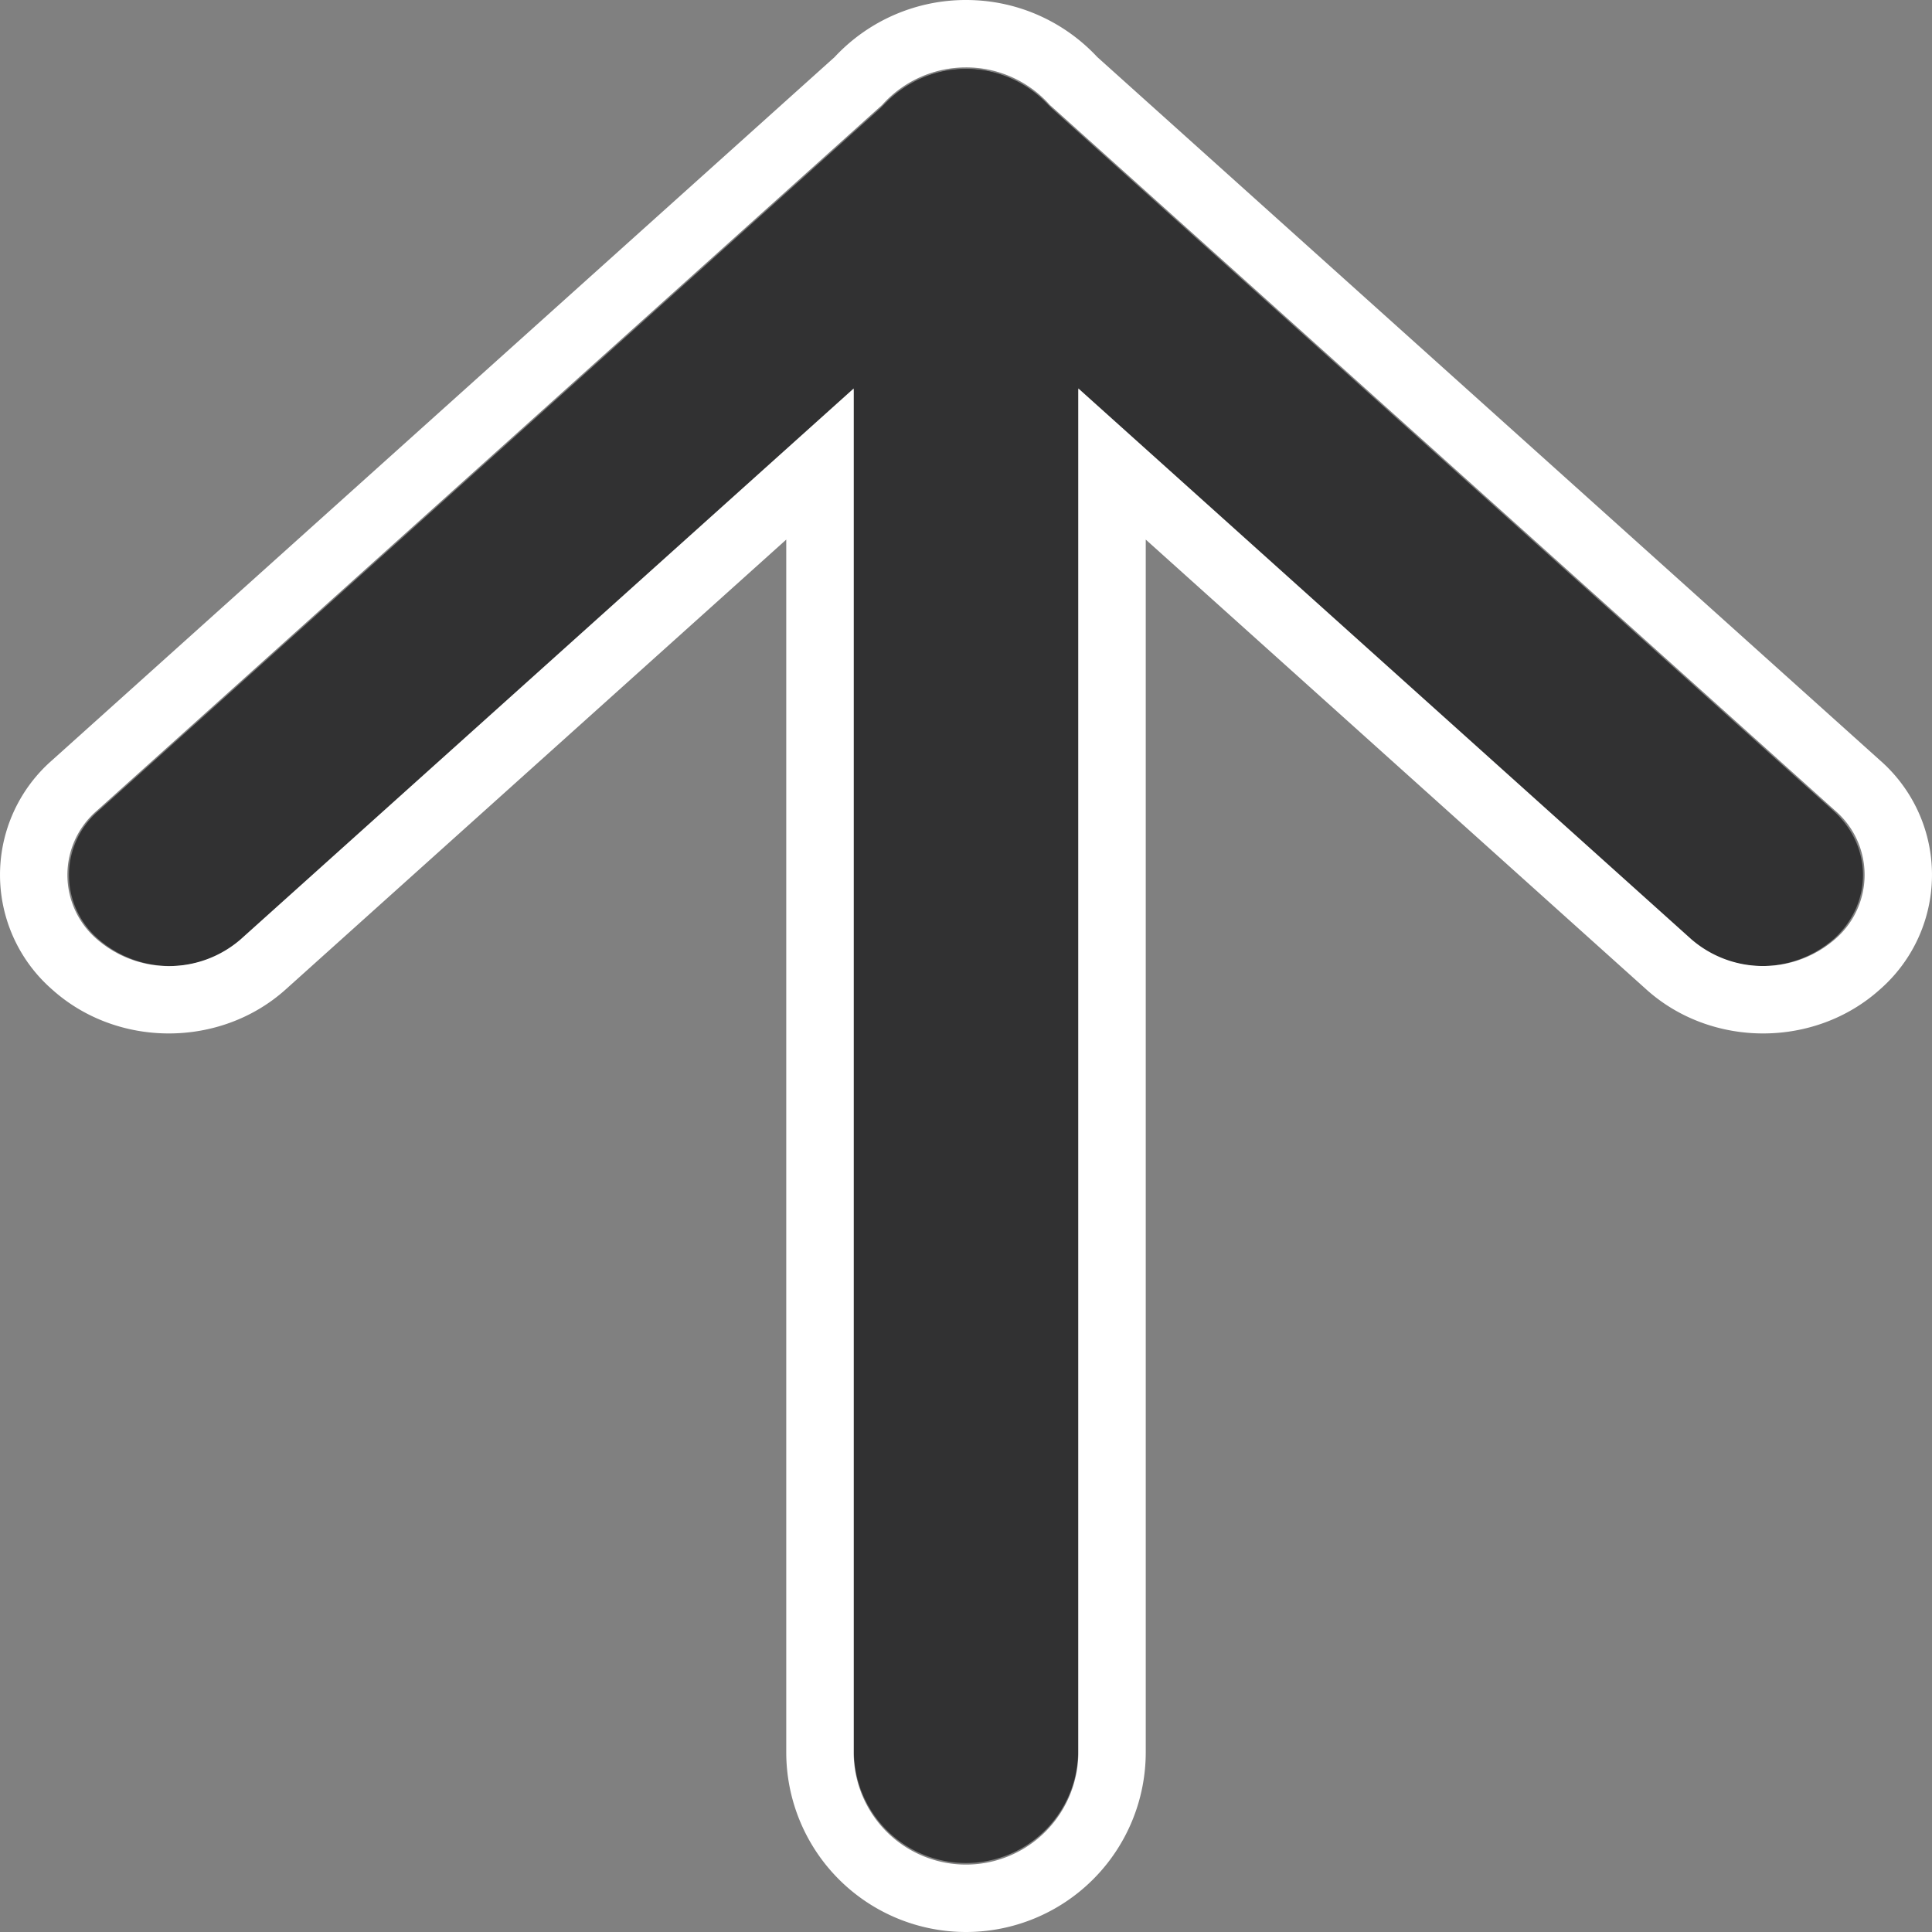 <svg width="28" height="28" fill="none" xmlns="http://www.w3.org/2000/svg"><rect width="100%" height="100%" fill="#808080" stroke="none"/><path fill-rule="evenodd" clip-rule="evenodd" d="M26.57 13.614a1.587 1.587 0 0 1-2.076 0L14 4.184l-10.494 9.43a1.587 1.587 0 0 1-2.076 0 1.226 1.226 0 0 1 0-1.865L12.962 1.386a1.587 1.587 0 0 1 2.076 0L26.57 11.75c.573.515.573 1.35 0 1.865Z" fill="#313132"/><path d="M12.375 25.375a1.625 1.625 0 1 0 3.25 0V2.625a1.625 1.625 0 1 0-3.25 0v22.75Z" fill="#313132"/><path fill-rule="evenodd" clip-rule="evenodd" d="M15.628 5.63v19.765a1.628 1.628 0 1 1-3.256 0V5.63l-8.885 7.984a1.59 1.59 0 0 1-2.08 0 1.229 1.229 0 0 1 0-1.868L12.785 1.52A1.632 1.632 0 0 1 14 .977a1.621 1.621 0 0 1 1.215.544l11.378 10.224a1.229 1.229 0 0 1 0 1.868 1.59 1.59 0 0 1-2.08 0l-8.885-7.984Zm.275-4.803 11.342 10.191a2.205 2.205 0 0 1 0 3.322c-.945.85-2.44.85-3.385 0l-7.255-6.52v17.575a2.605 2.605 0 1 1-5.21 0V7.82L4.14 14.34c-.946.85-2.44.85-3.385 0a2.205 2.205 0 0 1 0-3.322L12.096.827A2.598 2.598 0 0 1 14 0c.751 0 1.428.318 1.903.827Z" fill="#fff"/></svg>